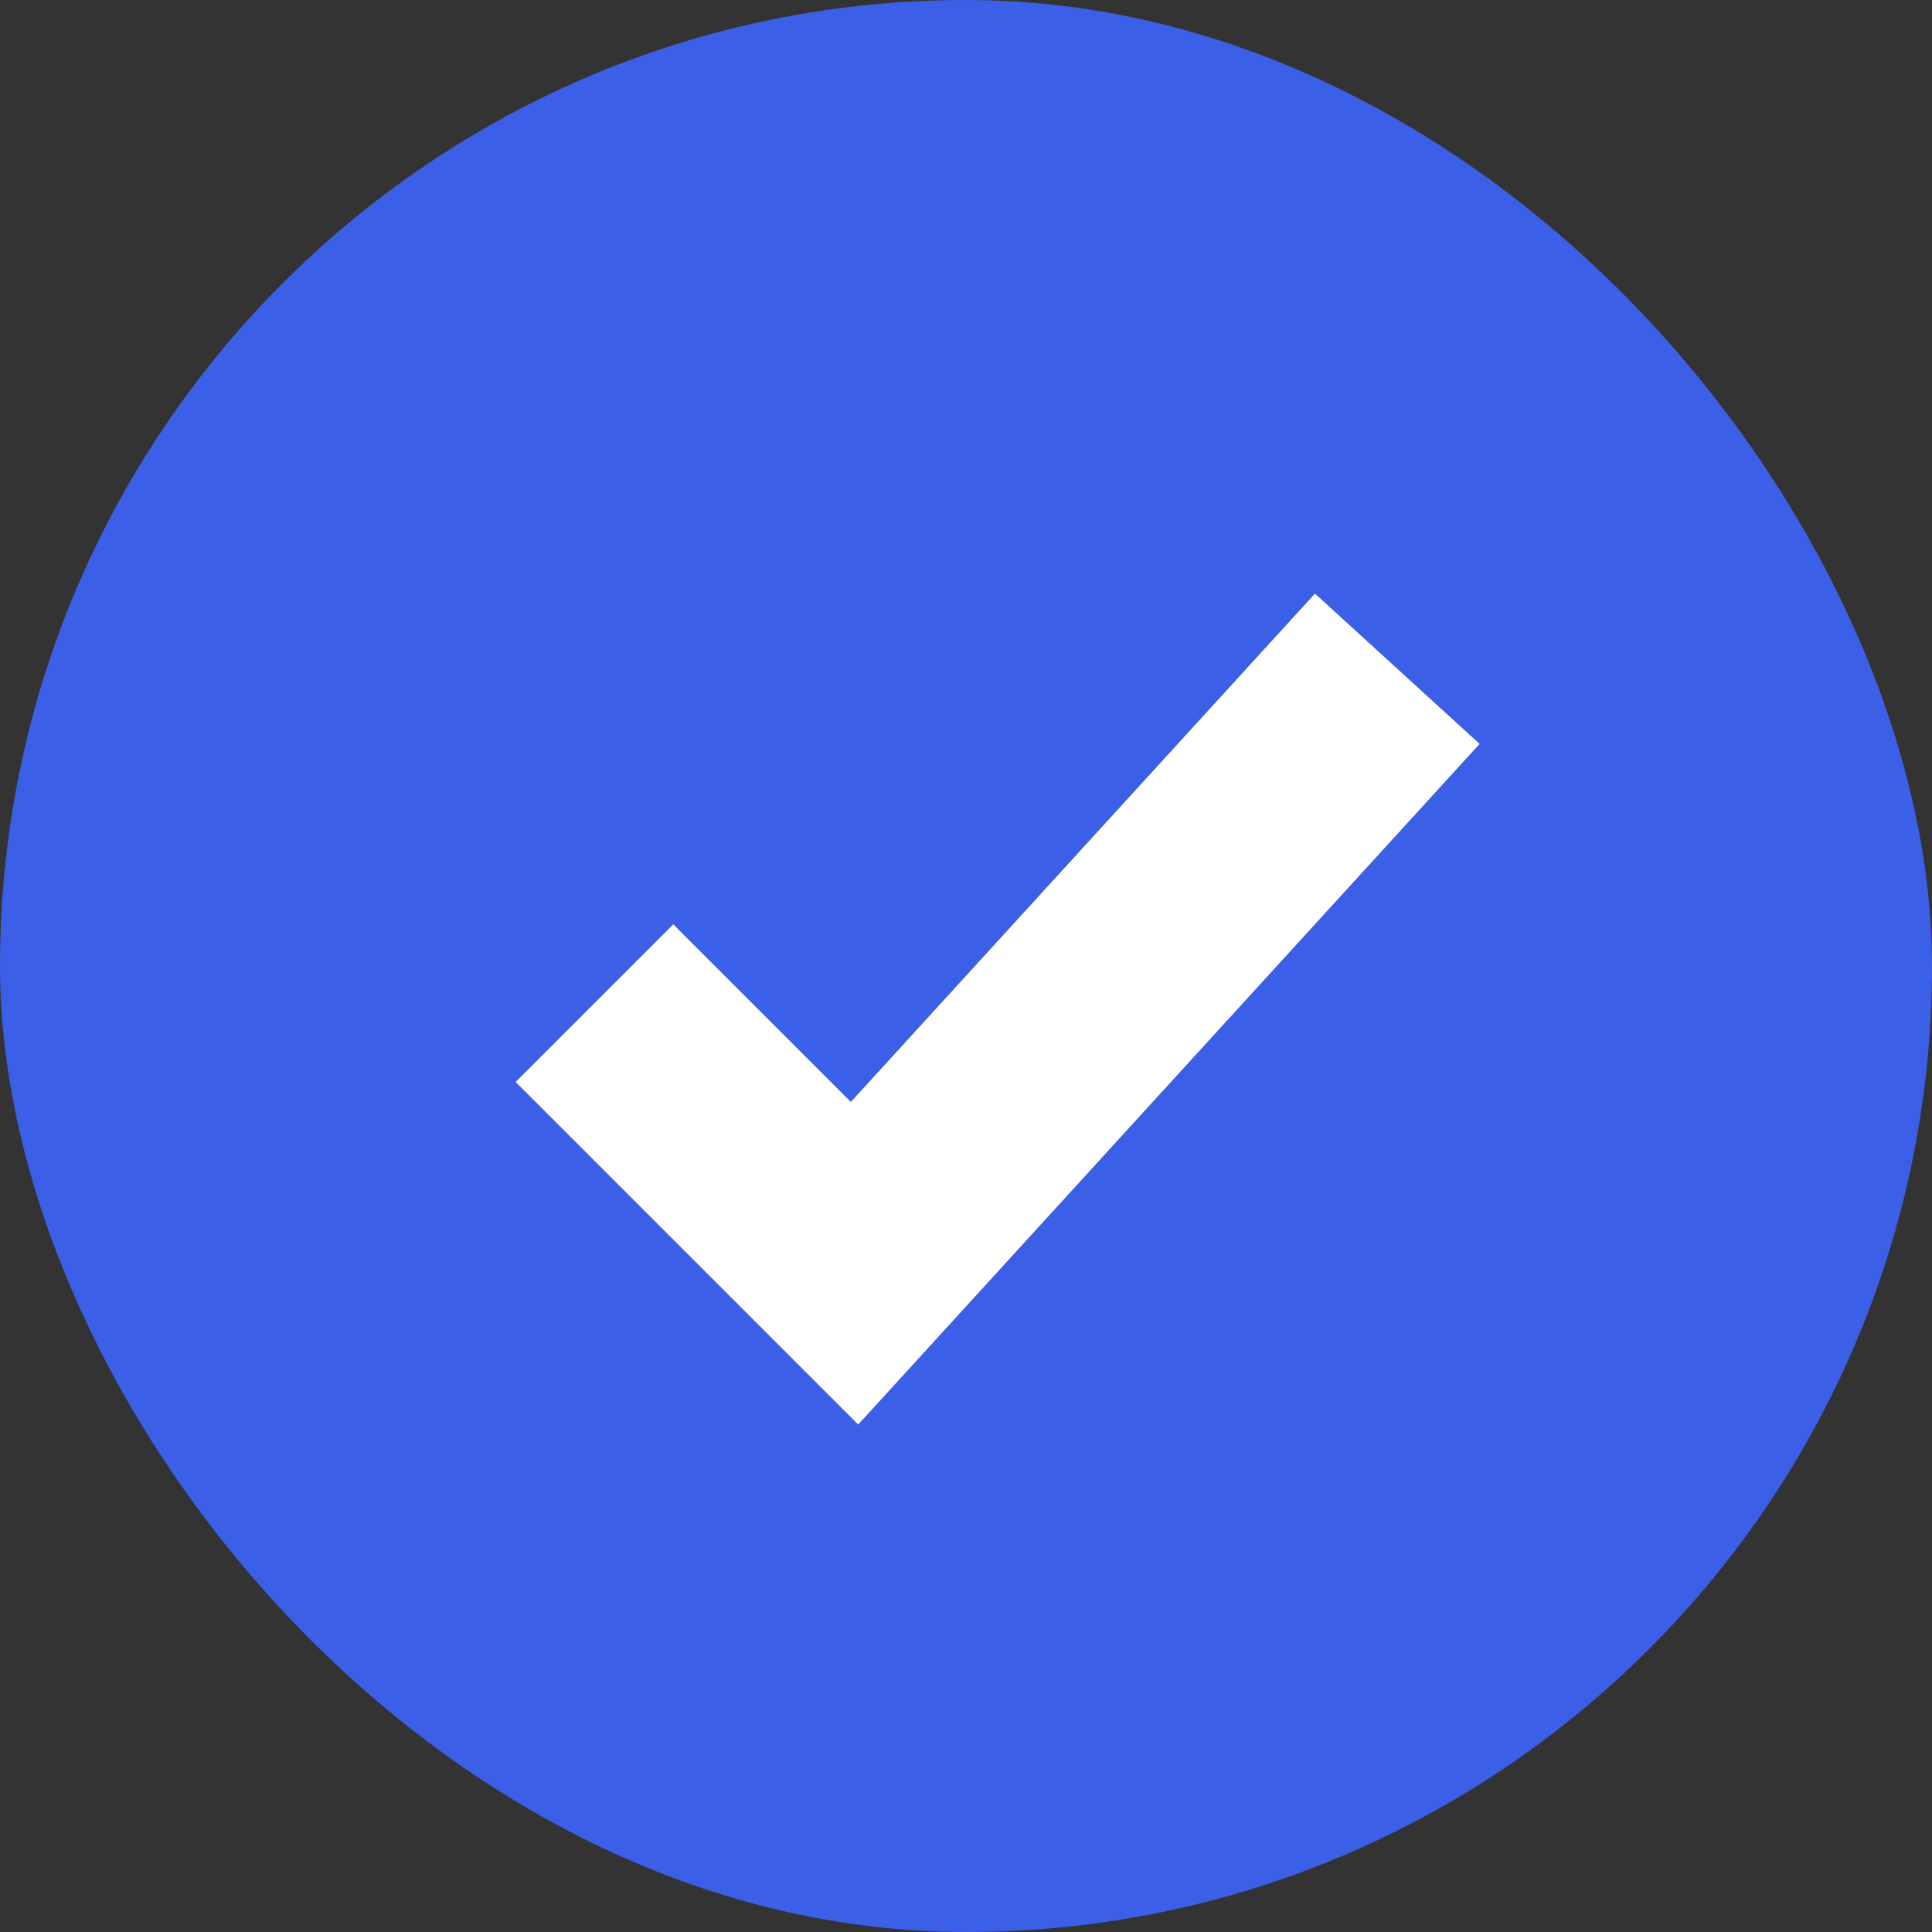 <svg width="26" height="26" viewBox="0 0 26 26" fill="none" xmlns="http://www.w3.org/2000/svg"><rect x="0" y="0" width="26" height="26" fill="#333333" stroke="none"/><rect width="26" height="26" rx="13" fill="#3C5FE7"/><path d="M8 13.5l3.5 3.5 7.304-8" stroke="#fff" stroke-width="3"/></svg>